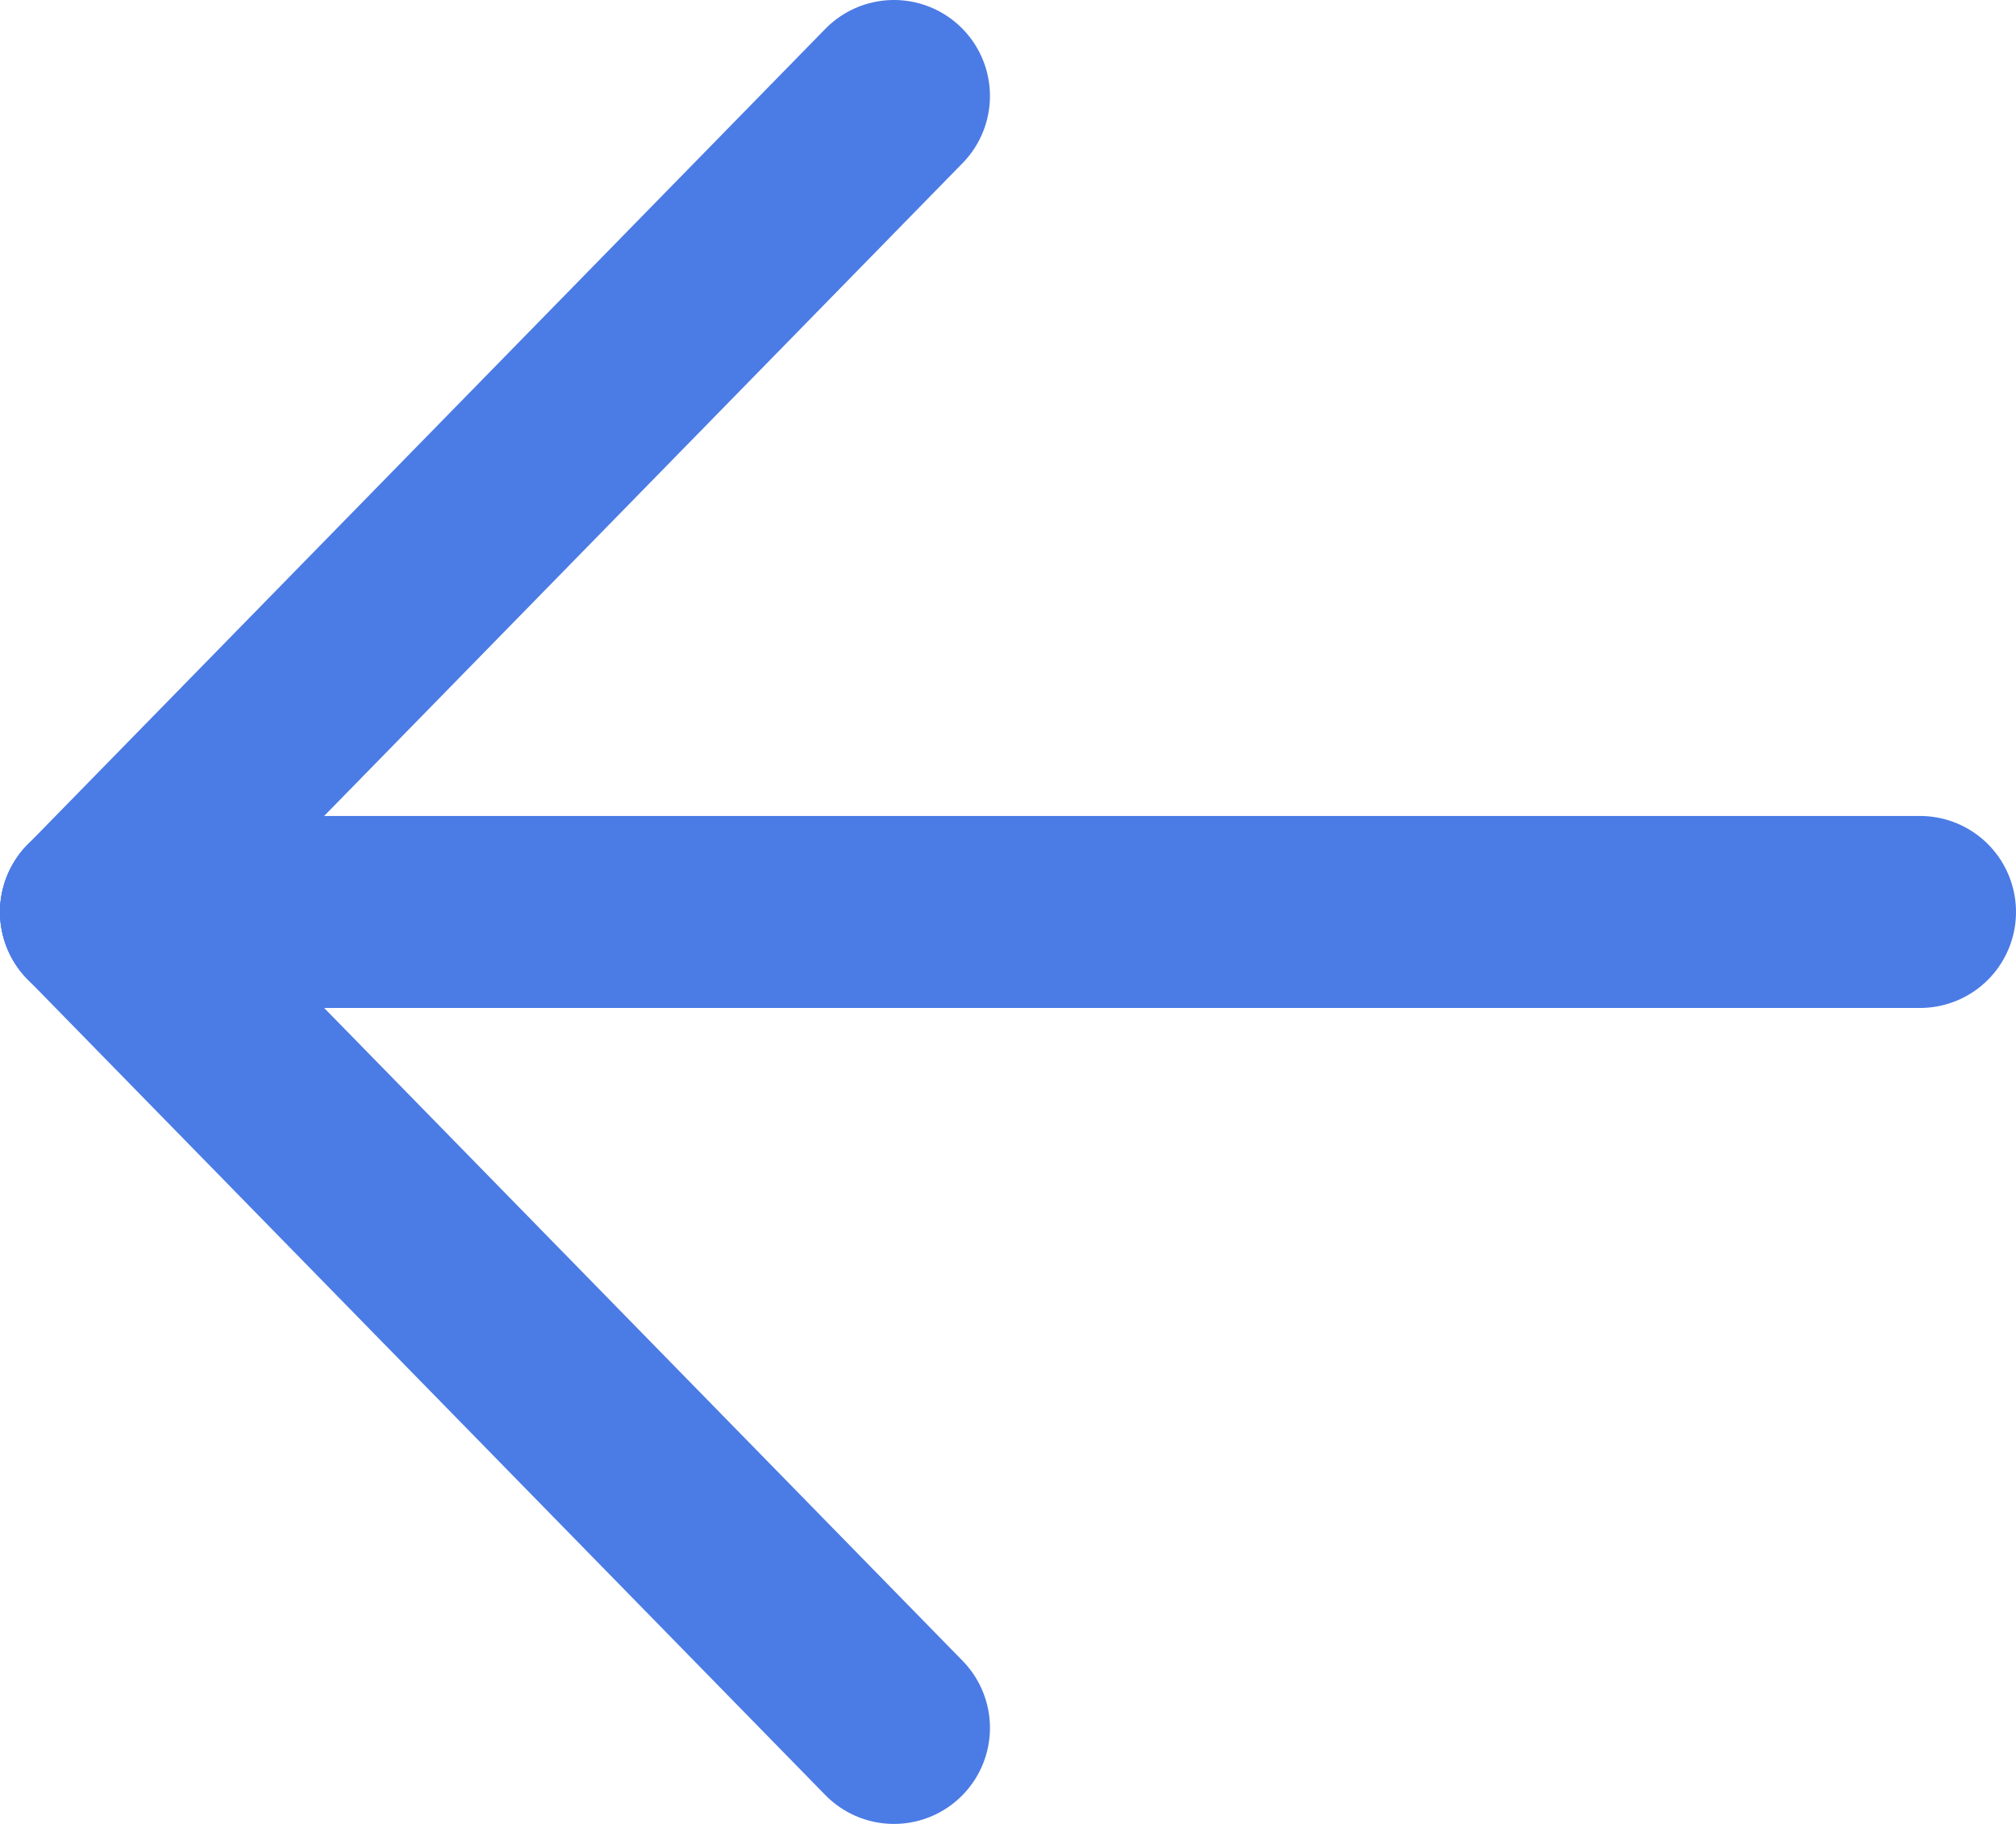 <svg width="21" height="19" viewBox="0 0 21 19" fill="none" xmlns="http://www.w3.org/2000/svg">
<path d="M1 9.5H20" stroke="#4B7BE5" stroke-width="2" stroke-linecap="round" stroke-linejoin="round"/>
<path d="M1 9.5L9.312 18" stroke="#4B7BE5" stroke-width="2" stroke-linecap="round" stroke-linejoin="round"/>
<path d="M1 9.5L9.312 1" stroke="#4B7BE5" stroke-width="2" stroke-linecap="round" stroke-linejoin="round"/>
</svg>
